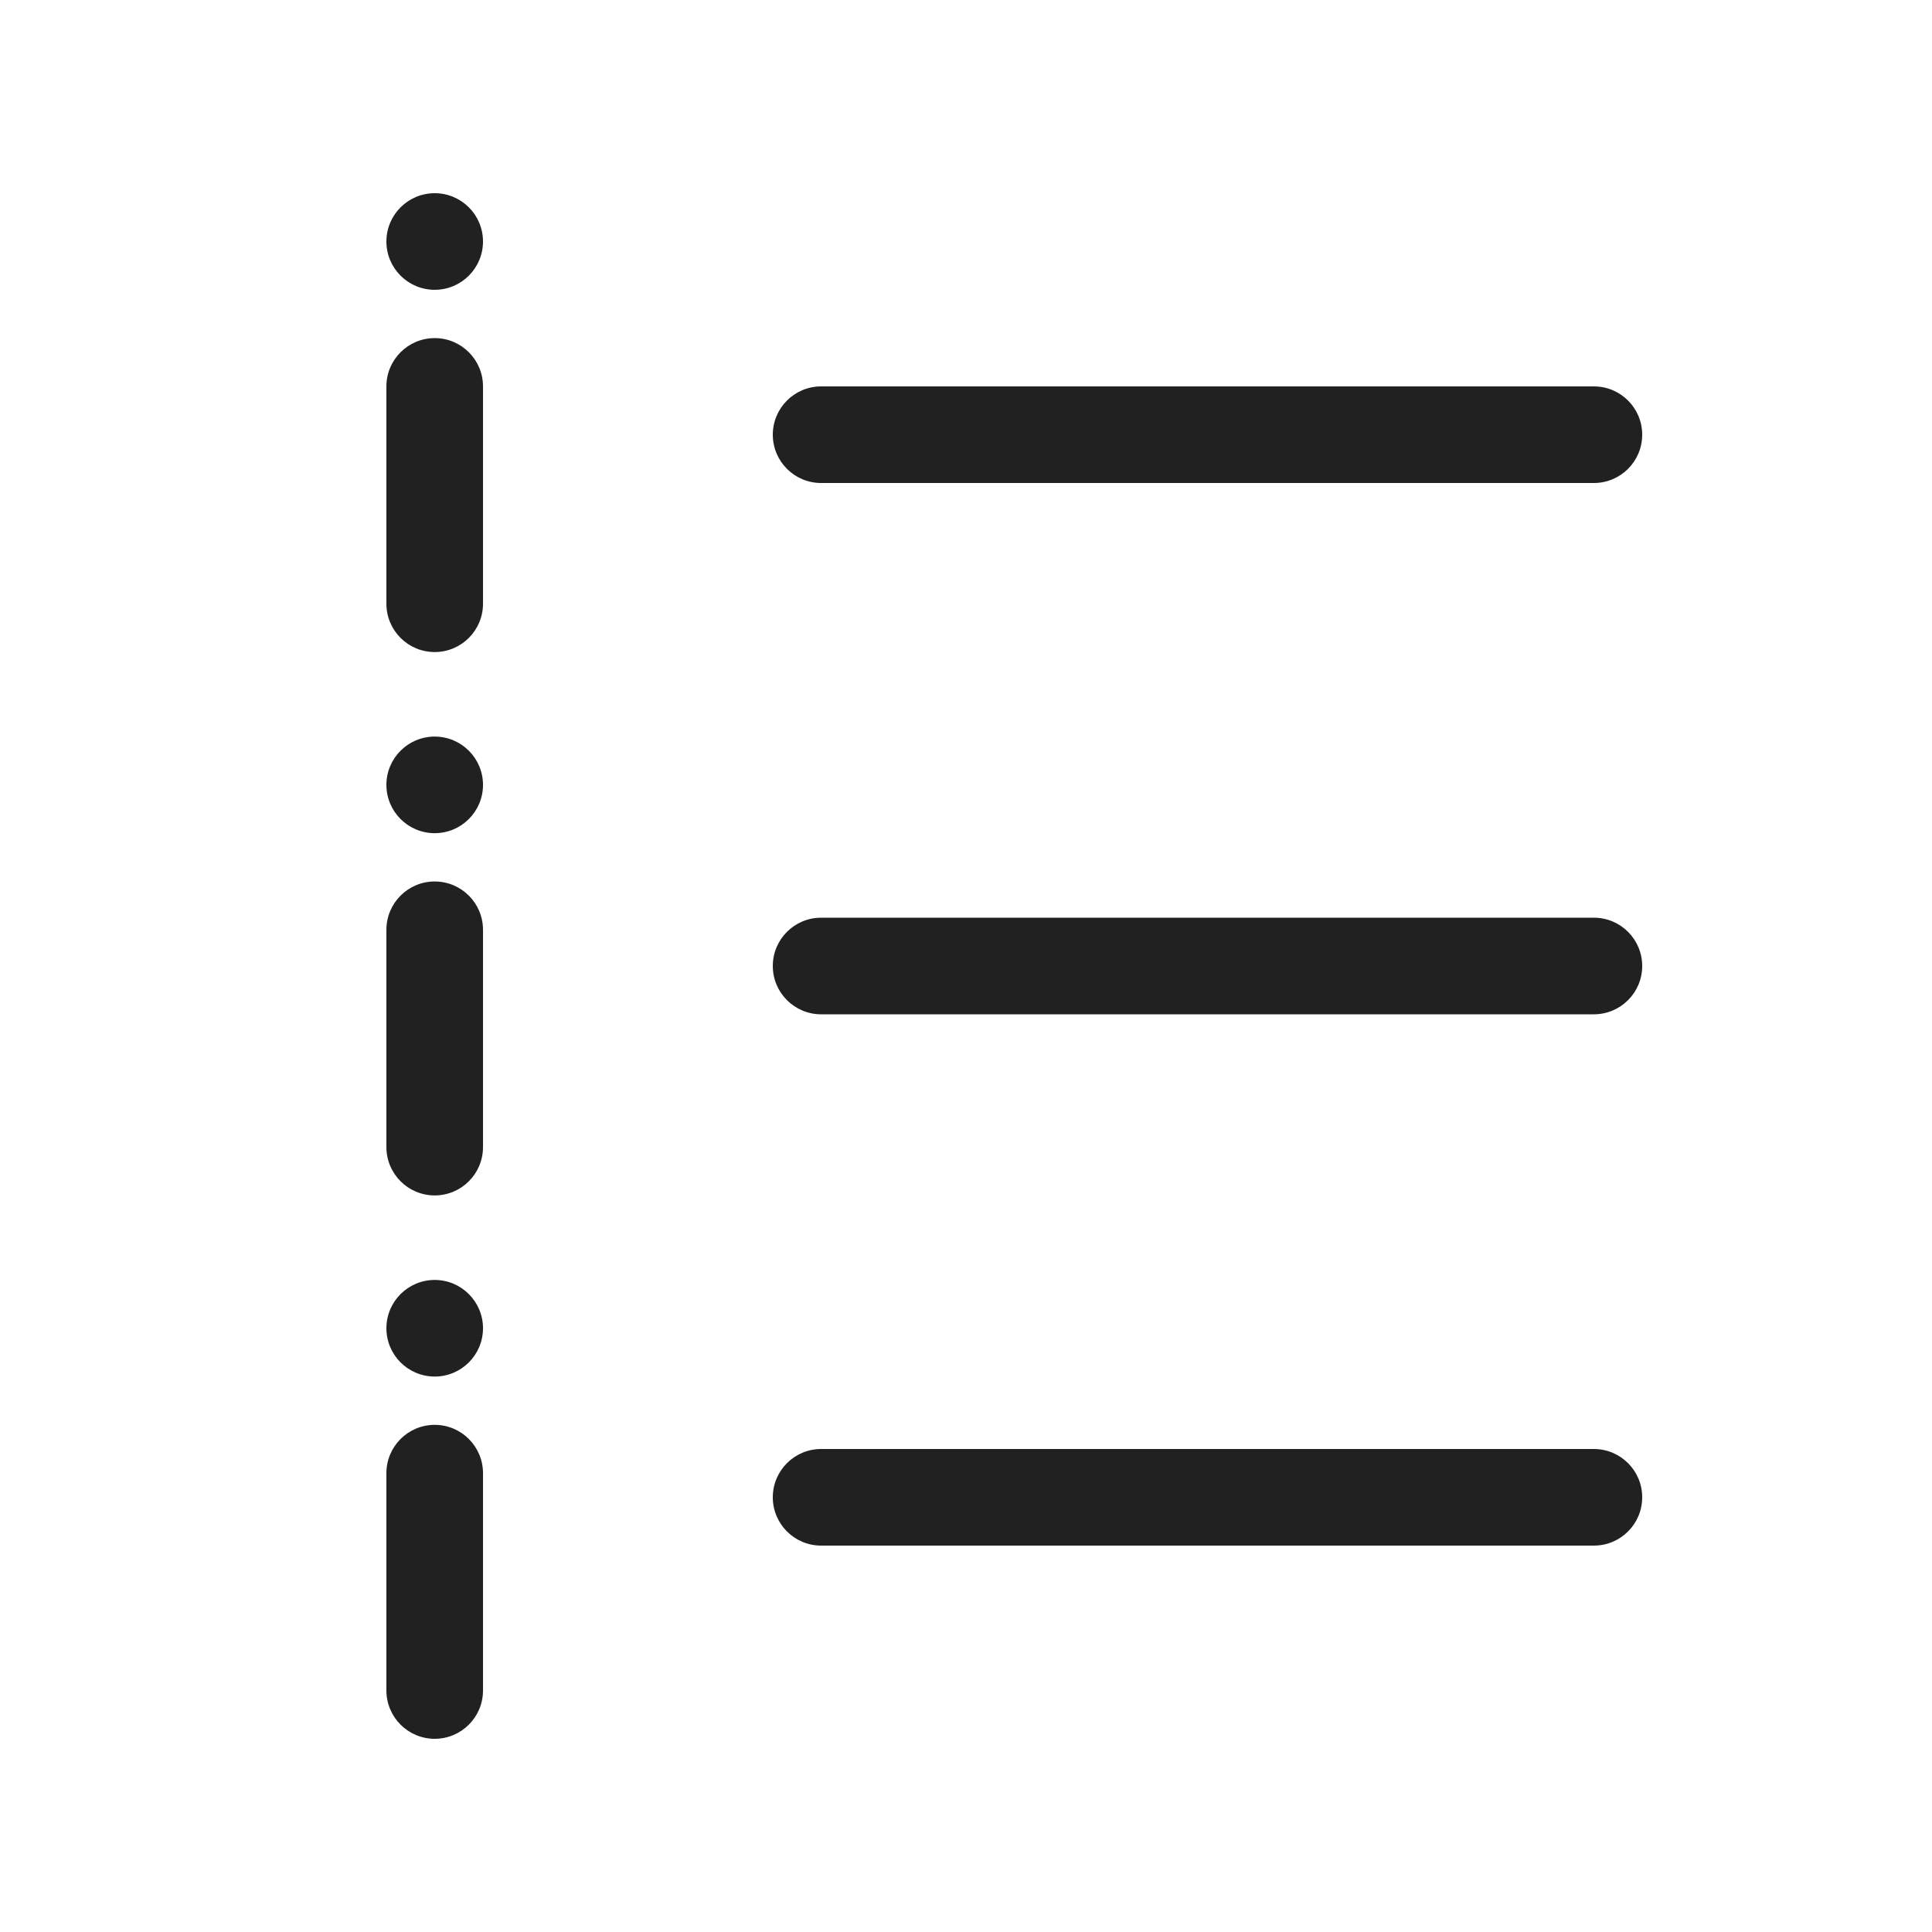 <svg width="20" height="20" viewBox="0 0 20 20" fill="none" xmlns="http://www.w3.org/2000/svg">
<path d="M4.5,3c0.276,0 0.5,-0.224 0.5,-0.5c0,-0.276 -0.224,-0.5 -0.5,-0.5c-0.276,0 -0.5,0.224 -0.5,0.5c0,0.276 0.224,0.5 0.5,0.5zM4.5,3.5c0.276,0 0.5,0.224 0.5,0.5v2.25c0,0.276 -0.224,0.5 -0.5,0.5c-0.276,0 -0.5,-0.224 -0.5,-0.5v-2.25c0,-0.276 0.224,-0.5 0.5,-0.5zM4.5,9.125c0.276,0 0.5,0.224 0.5,0.5v2.25c0,0.276 -0.224,0.5 -0.5,0.5c-0.276,0 -0.5,-0.224 -0.5,-0.5v-2.25c0,-0.276 0.224,-0.5 0.5,-0.5zM5,15.25c0,-0.276 -0.224,-0.5 -0.5,-0.5c-0.276,0 -0.5,0.224 -0.5,0.5v2.25c0,0.276 0.224,0.5 0.5,0.5c0.276,0 0.5,-0.224 0.5,-0.5zM8,4.5c0,-0.276 0.224,-0.5 0.5,-0.5h8c0.276,0 0.5,0.224 0.5,0.5c0,0.276 -0.224,0.5 -0.5,0.5h-8c-0.276,0 -0.5,-0.224 -0.5,-0.5zM8,10c0,-0.276 0.224,-0.5 0.5,-0.5h8c0.276,0 0.5,0.224 0.5,0.5c0,0.276 -0.224,0.5 -0.5,0.5h-8c-0.276,0 -0.5,-0.224 -0.5,-0.5zM8,15.5c0,-0.276 0.224,-0.5 0.5,-0.5h8c0.276,0 0.5,0.224 0.5,0.5c0,0.276 -0.224,0.5 -0.5,0.5h-8c-0.276,0 -0.5,-0.224 -0.5,-0.5zM5,8.125c0,0.276 -0.224,0.5 -0.5,0.5c-0.276,0 -0.5,-0.224 -0.5,-0.5c0,-0.276 0.224,-0.5 0.5,-0.5c0.276,0 0.5,0.224 0.5,0.5zM4.5,14.25c0.276,0 0.5,-0.224 0.5,-0.5c0,-0.276 -0.224,-0.5 -0.5,-0.5c-0.276,0 -0.5,0.224 -0.5,0.5c0,0.276 0.224,0.5 0.5,0.5z" fill="#212121"/>
</svg>
